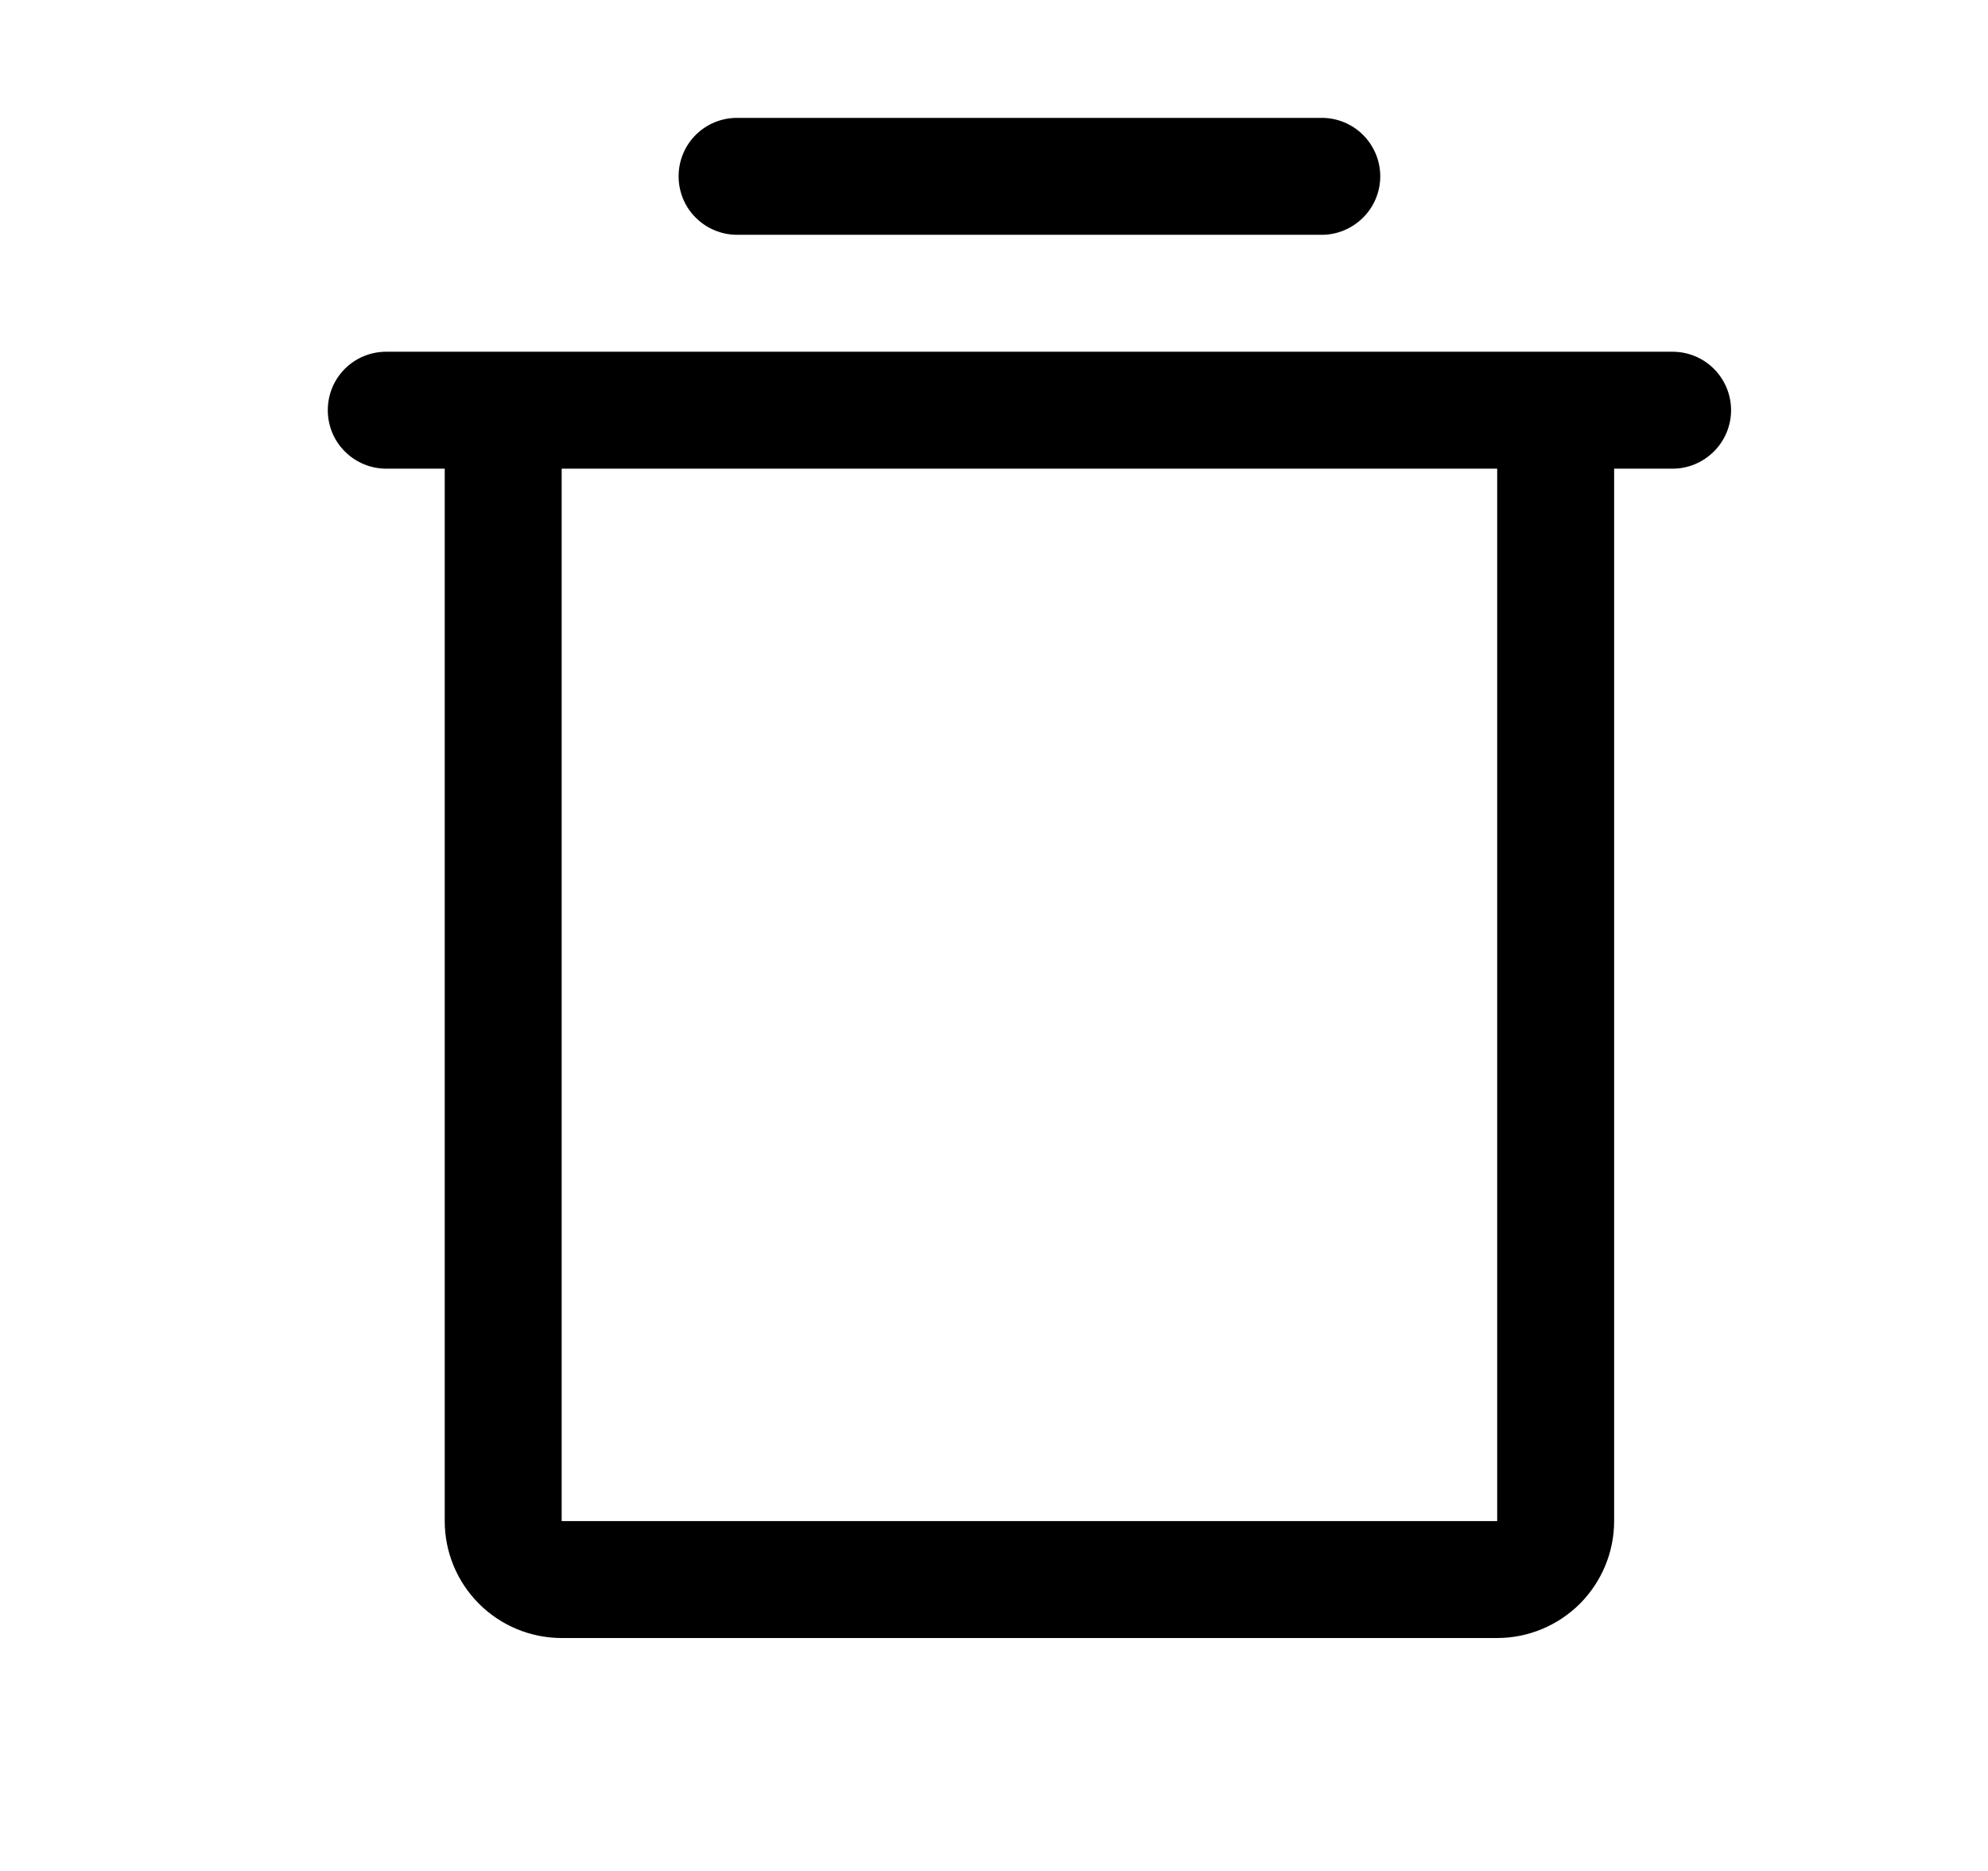 <svg width="17" height="16" viewBox="0 0 17 16" fill="none" xmlns="http://www.w3.org/2000/svg">
<path d="M14.303 3.008H3.303C3.17 3.008 3.043 3.06 2.949 3.154C2.855 3.248 2.803 3.375 2.803 3.508C2.803 3.64 2.855 3.768 2.949 3.861C3.043 3.955 3.17 4.008 3.303 4.008H3.803V13.008C3.803 13.273 3.908 13.527 4.096 13.715C4.283 13.902 4.537 14.008 4.803 14.008H12.803C13.068 14.008 13.322 13.902 13.51 13.715C13.697 13.527 13.803 13.273 13.803 13.008V4.008H14.303C14.435 4.008 14.562 3.955 14.656 3.861C14.75 3.768 14.803 3.64 14.803 3.508C14.803 3.375 14.75 3.248 14.656 3.154C14.562 3.06 14.435 3.008 14.303 3.008ZM12.803 13.008H4.803V4.008H12.803V13.008ZM5.803 1.508C5.803 1.375 5.855 1.248 5.949 1.154C6.043 1.06 6.17 1.008 6.303 1.008H11.303C11.435 1.008 11.562 1.06 11.656 1.154C11.75 1.248 11.803 1.375 11.803 1.508C11.803 1.64 11.75 1.768 11.656 1.861C11.562 1.955 11.435 2.008 11.303 2.008H6.303C6.17 2.008 6.043 1.955 5.949 1.861C5.855 1.768 5.803 1.64 5.803 1.508Z" fill="black"/>
</svg>
